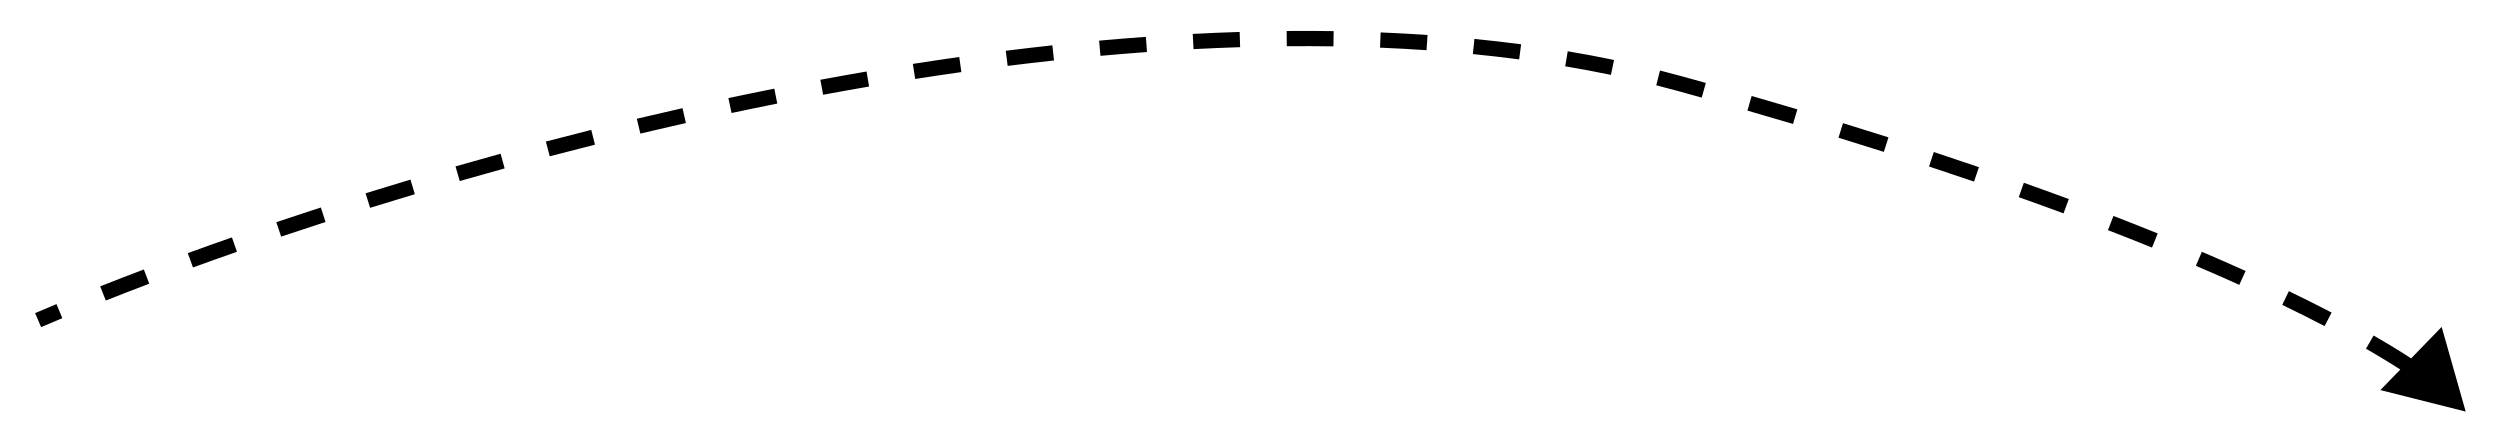 <svg width="328" height="58" viewBox="0 0 328 58" fill="none" xmlns="http://www.w3.org/2000/svg">
<g filter="url(#filter0_d_176_37)">
<path d="M323.5 50L320.346 38.892L312.303 47.178L323.5 50ZM5 38L5.393 38.919C6.295 38.533 7.223 38.142 8.178 37.744L7.794 36.821L7.409 35.898C6.449 36.298 5.514 36.692 4.606 37.081L5 38ZM13.512 34.5L13.88 35.43C15.709 34.705 17.611 33.968 19.582 33.221L19.228 32.286L18.874 31.351C16.893 32.101 14.981 32.842 13.143 33.57L13.512 34.5ZM24.977 30.151L25.319 31.091C27.192 30.41 29.116 29.723 31.09 29.034L30.759 28.09L30.429 27.146C28.449 27.838 26.516 28.527 24.635 29.212L24.977 30.151ZM36.569 26.097L36.888 27.045C38.792 26.405 40.734 25.764 42.711 25.124L42.404 24.172L42.096 23.221C40.111 23.863 38.161 24.507 36.251 25.149L36.569 26.097ZM48.261 22.314L48.558 23.268C50.485 22.669 52.442 22.071 54.426 21.478L54.14 20.52L53.853 19.562C51.862 20.157 49.898 20.757 47.964 21.359L48.261 22.314ZM60.04 18.791L60.316 19.753C62.259 19.195 64.224 18.643 66.211 18.096L65.945 17.132L65.68 16.168C63.687 16.716 61.714 17.271 59.764 17.83L60.04 18.791ZM71.87 15.539L72.124 16.506C74.085 15.991 76.064 15.482 78.059 14.982L77.816 14.012L77.573 13.042C75.57 13.544 73.584 14.054 71.616 14.572L71.87 15.539ZM83.782 12.553L84.014 13.526C85.992 13.055 87.984 12.592 89.988 12.14L89.768 11.165L89.548 10.189C87.536 10.643 85.536 11.107 83.551 11.58L83.782 12.553ZM95.772 9.848L95.98 10.827C97.97 10.403 99.97 9.991 101.98 9.59L101.784 8.609L101.589 7.629C99.571 8.031 97.562 8.445 95.563 8.87L95.772 9.848ZM107.812 7.448L107.995 8.431C109.999 8.059 112.01 7.7 114.027 7.354L113.858 6.368L113.689 5.382C111.663 5.73 109.642 6.091 107.629 6.465L107.812 7.448ZM119.919 5.373L120.074 6.361C122.09 6.045 124.111 5.743 126.134 5.457L125.994 4.467L125.854 3.476C123.82 3.764 121.79 4.067 119.764 4.385L119.919 5.373ZM132.08 3.654L132.204 4.646C134.232 4.392 136.26 4.154 138.288 3.934L138.18 2.94L138.072 1.946C136.033 2.167 133.994 2.406 131.956 2.662L132.08 3.654ZM144.292 2.33L144.383 3.326C146.419 3.141 148.454 2.975 150.485 2.828L150.413 1.83L150.341 0.833C148.297 0.981 146.25 1.148 144.202 1.334L144.292 2.33ZM156.539 1.448L156.591 2.447C158.635 2.34 160.673 2.253 162.706 2.19L162.674 1.19L162.643 0.191C160.596 0.255 158.544 0.342 156.486 0.449L156.539 1.448ZM168.818 1.065L168.827 2.065C170.875 2.047 172.915 2.052 174.946 2.083L174.961 1.083L174.976 0.083C172.929 0.052 170.873 0.047 168.809 0.065L168.818 1.065ZM181.099 1.254L181.058 2.253C183.104 2.336 185.138 2.447 187.159 2.586L187.228 1.588L187.296 0.591C185.257 0.451 183.204 0.339 181.14 0.254L181.099 1.254ZM193.341 2.1L193.243 3.095C195.283 3.297 197.306 3.529 199.312 3.794L199.443 2.803L199.574 1.811C197.546 1.544 195.5 1.309 193.44 1.105L193.341 2.1ZM205.521 3.713L205.355 4.699C207.377 5.039 209.377 5.414 211.355 5.825L211.559 4.846L211.762 3.867C209.758 3.45 207.733 3.071 205.687 2.727L205.521 3.713ZM217.544 6.22L217.3 7.19C218.285 7.438 219.263 7.696 220.234 7.964L220.5 7L220.766 6.036C219.78 5.764 218.788 5.502 217.789 5.251L217.544 6.22ZM220.5 7L220.234 7.964C221.254 8.245 222.264 8.526 223.266 8.807L223.536 7.844L223.805 6.881C222.801 6.6 221.788 6.318 220.766 6.036L220.5 7ZM229.54 9.55L229.262 10.511C231.295 11.098 233.289 11.682 235.245 12.264L235.53 11.306L235.815 10.347C233.854 9.763 231.855 9.177 229.817 8.589L229.54 9.55ZM241.505 13.113L241.212 14.069C243.238 14.692 245.221 15.312 247.161 15.928L247.464 14.975L247.767 14.022C245.821 13.404 243.832 12.782 241.799 12.157L241.505 13.113ZM253.402 16.896L253.089 17.846C255.107 18.51 257.074 19.169 258.991 19.824L259.314 18.878L259.637 17.931C257.713 17.274 255.739 16.612 253.715 15.946L253.402 16.896ZM265.193 20.923L264.858 21.866C266.877 22.582 268.836 23.292 270.735 23.994L271.082 23.056L271.429 22.118C269.521 21.413 267.554 20.7 265.527 19.981L265.193 20.923ZM276.923 25.263L276.563 26.196C278.562 26.968 280.487 27.73 282.342 28.481L282.717 27.554L283.092 26.627C281.228 25.872 279.292 25.106 277.284 24.33L276.923 25.263ZM288.492 29.953L288.099 30.873C290.094 31.724 291.992 32.557 293.798 33.373L294.21 32.462L294.622 31.551C292.802 30.729 290.891 29.889 288.884 29.033L288.492 29.953ZM299.863 35.1L299.429 36.001C301.416 36.959 303.266 37.888 304.984 38.784L305.447 37.898L305.909 37.011C304.171 36.105 302.303 35.167 300.298 34.199L299.863 35.1ZM310.917 40.886L310.419 41.754C312.422 42.904 314.174 43.983 315.691 44.981L316.241 44.146L316.791 43.311C315.236 42.288 313.449 41.188 311.415 40.019L310.917 40.886Z" fill="black"/>
</g>
<defs>
<filter id="filter0_d_176_37" x="0.606" y="0.055" width="326.894" height="57.945" filterUnits="userSpaceOnUse" color-interpolation-filters="sRGB">
<feFlood flood-opacity="0" result="BackgroundImageFix"/>
<feColorMatrix in="SourceAlpha" type="matrix" values="0 0 0 0 0 0 0 0 0 0 0 0 0 0 0 0 0 0 127 0" result="hardAlpha"/>
<feOffset dy="4"/>
<feGaussianBlur stdDeviation="2"/>
<feComposite in2="hardAlpha" operator="out"/>
<feColorMatrix type="matrix" values="0 0 0 0 0 0 0 0 0 0 0 0 0 0 0 0 0 0 0.25 0"/>
<feBlend mode="normal" in2="BackgroundImageFix" result="effect1_dropShadow_176_37"/>
<feBlend mode="normal" in="SourceGraphic" in2="effect1_dropShadow_176_37" result="shape"/>
</filter>
</defs>
</svg>
